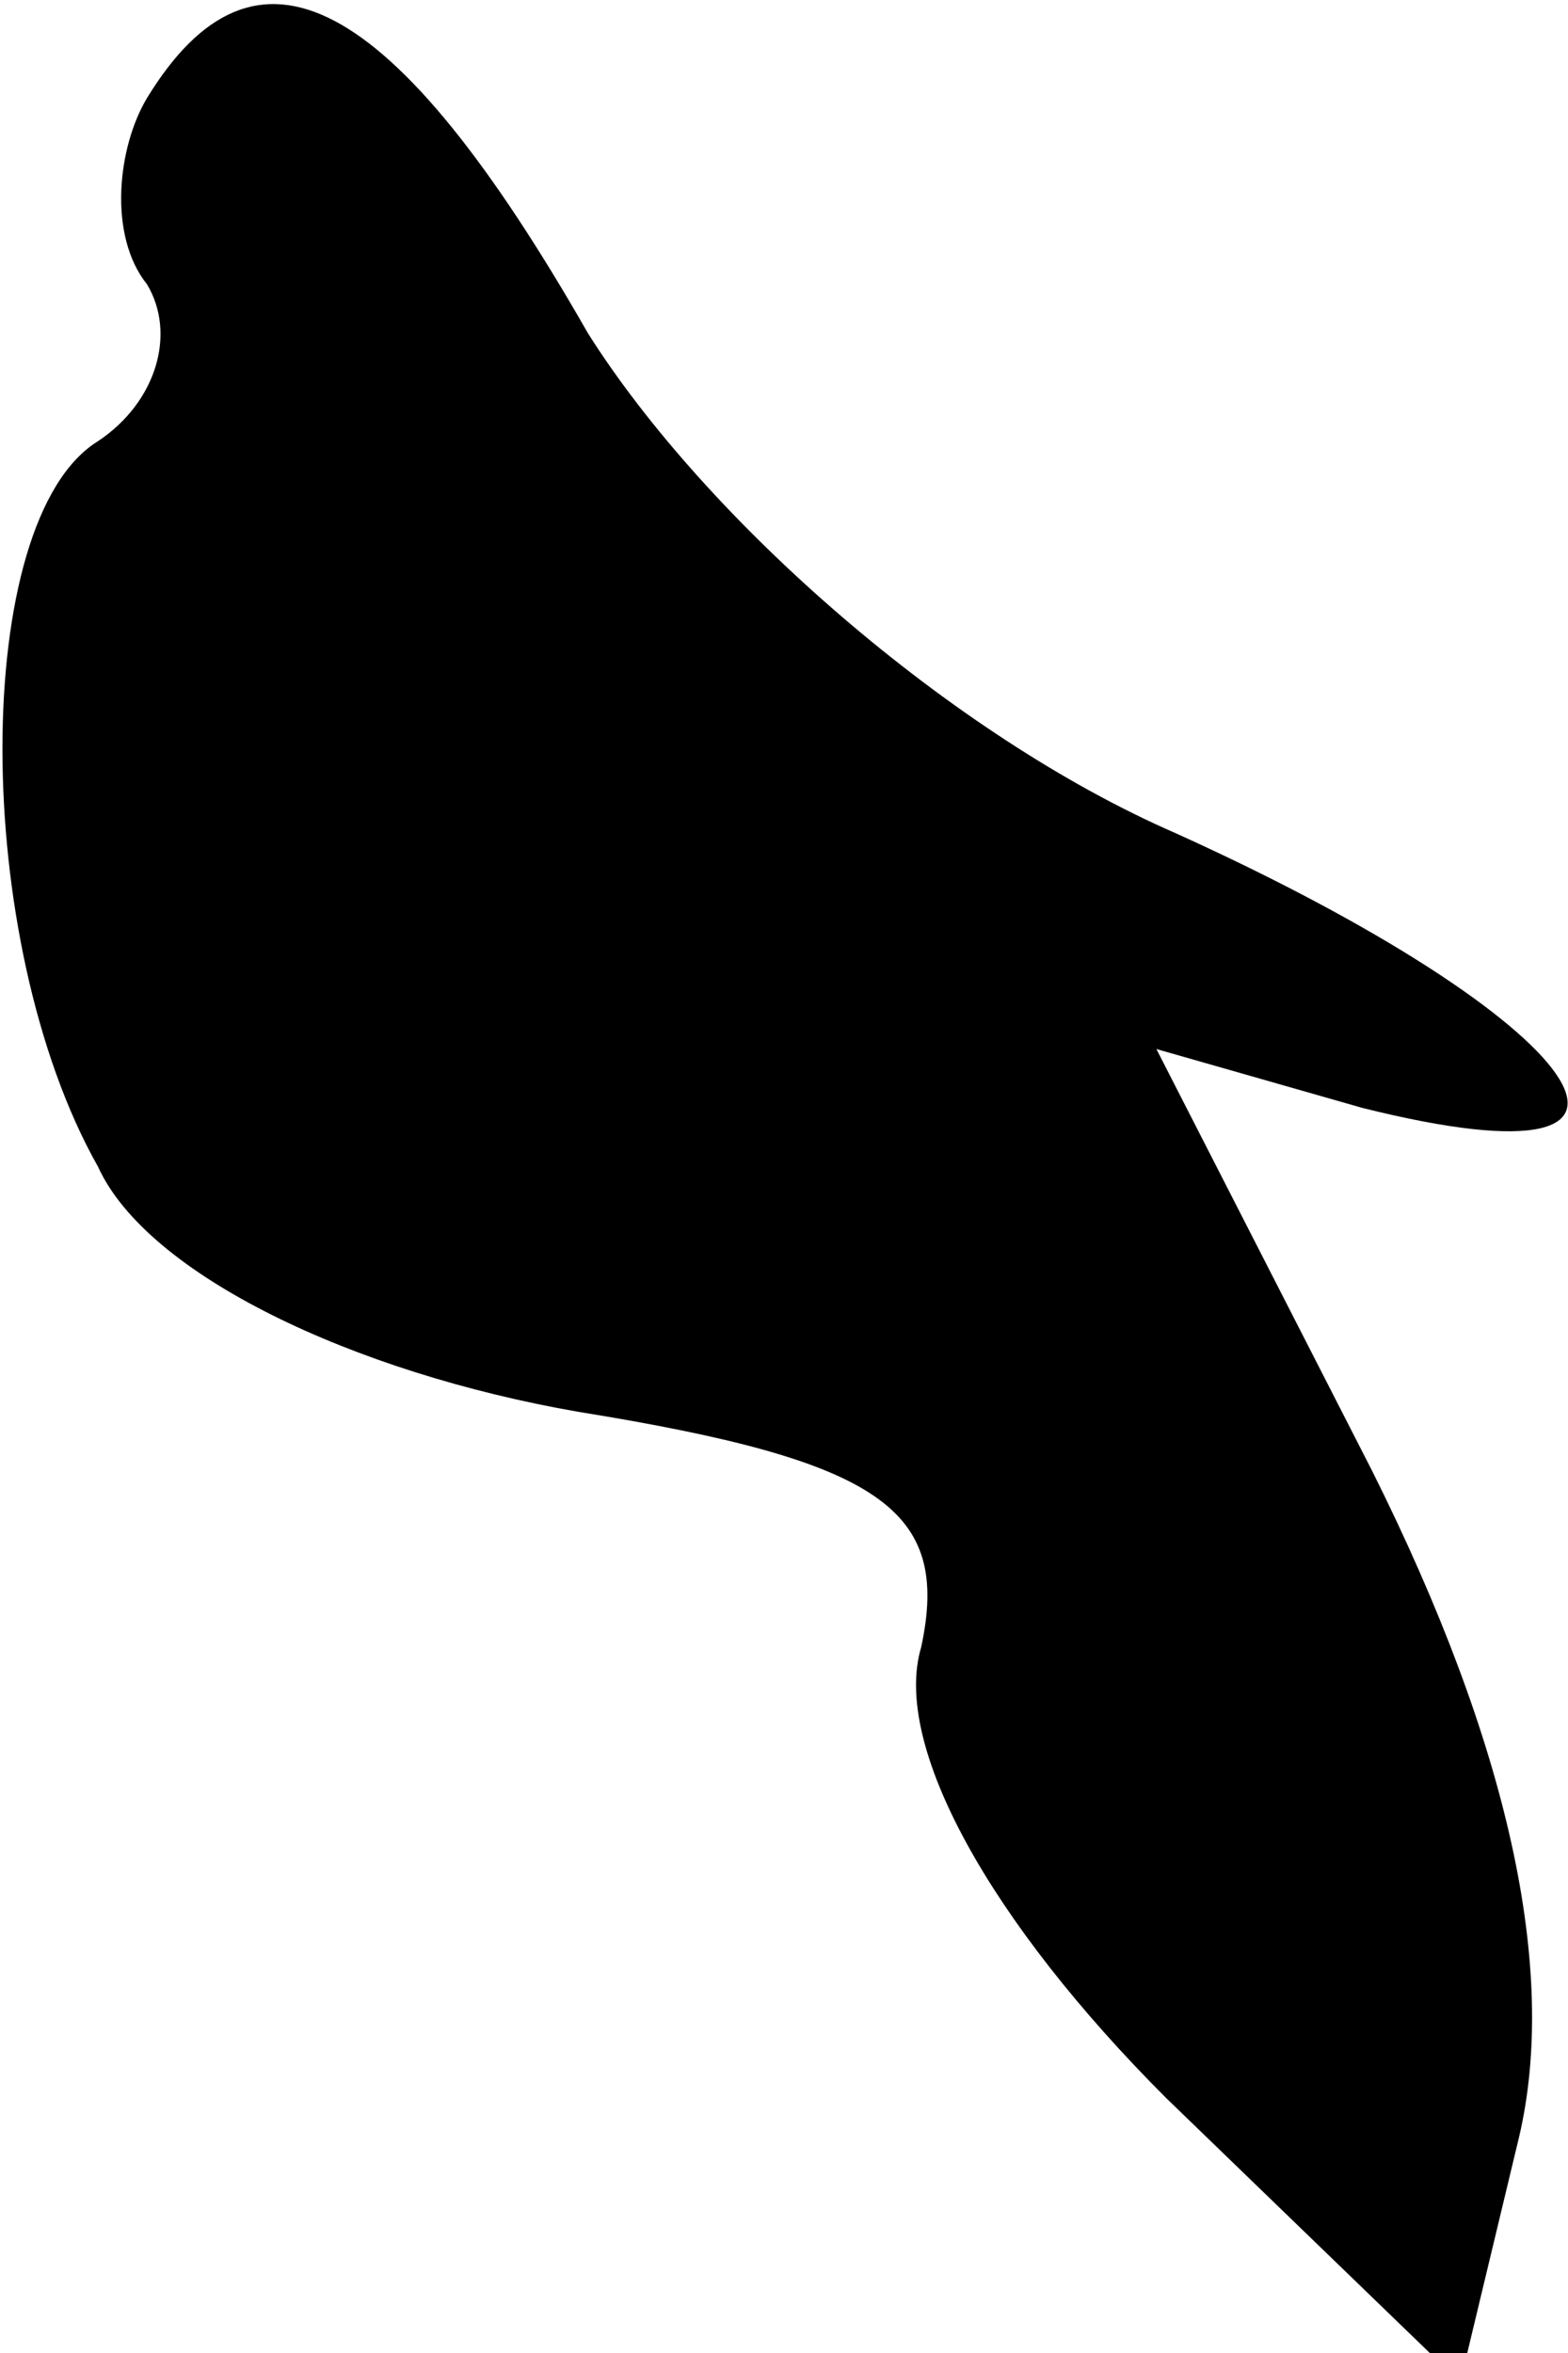 <?xml version="1.0" standalone="no"?>
<!DOCTYPE svg PUBLIC "-//W3C//DTD SVG 20010904//EN"
 "http://www.w3.org/TR/2001/REC-SVG-20010904/DTD/svg10.dtd">
<svg version="1.0" xmlns="http://www.w3.org/2000/svg"
 width="16pt" height="24pt" viewBox="0 0 16 24"
 preserveAspectRatio="xMidYMid meet">
<g transform="translate(0,24) scale(0.1,-0.1)"
fill="#000000" stroke="none">
<path fill="#000000" stroke="none" d="M15 230 c-3 -5 -4 -14 0 -19 3 -5 1
-12 -5 -16 -13 -8 -13 -51 0 -74 5 -11 26 -21 49 -25 31 -5 38 -10 35 -24 -3
-10 7 -28 25 -46 l30 -29 6 25 c4 17 -1 40 -15 68 l-22 43 21 -6 c36 -9 23 9
-19 28 -23 10 -48 32 -60 51 -20 35 -34 42 -45 24z"/>
</g>
</svg>
